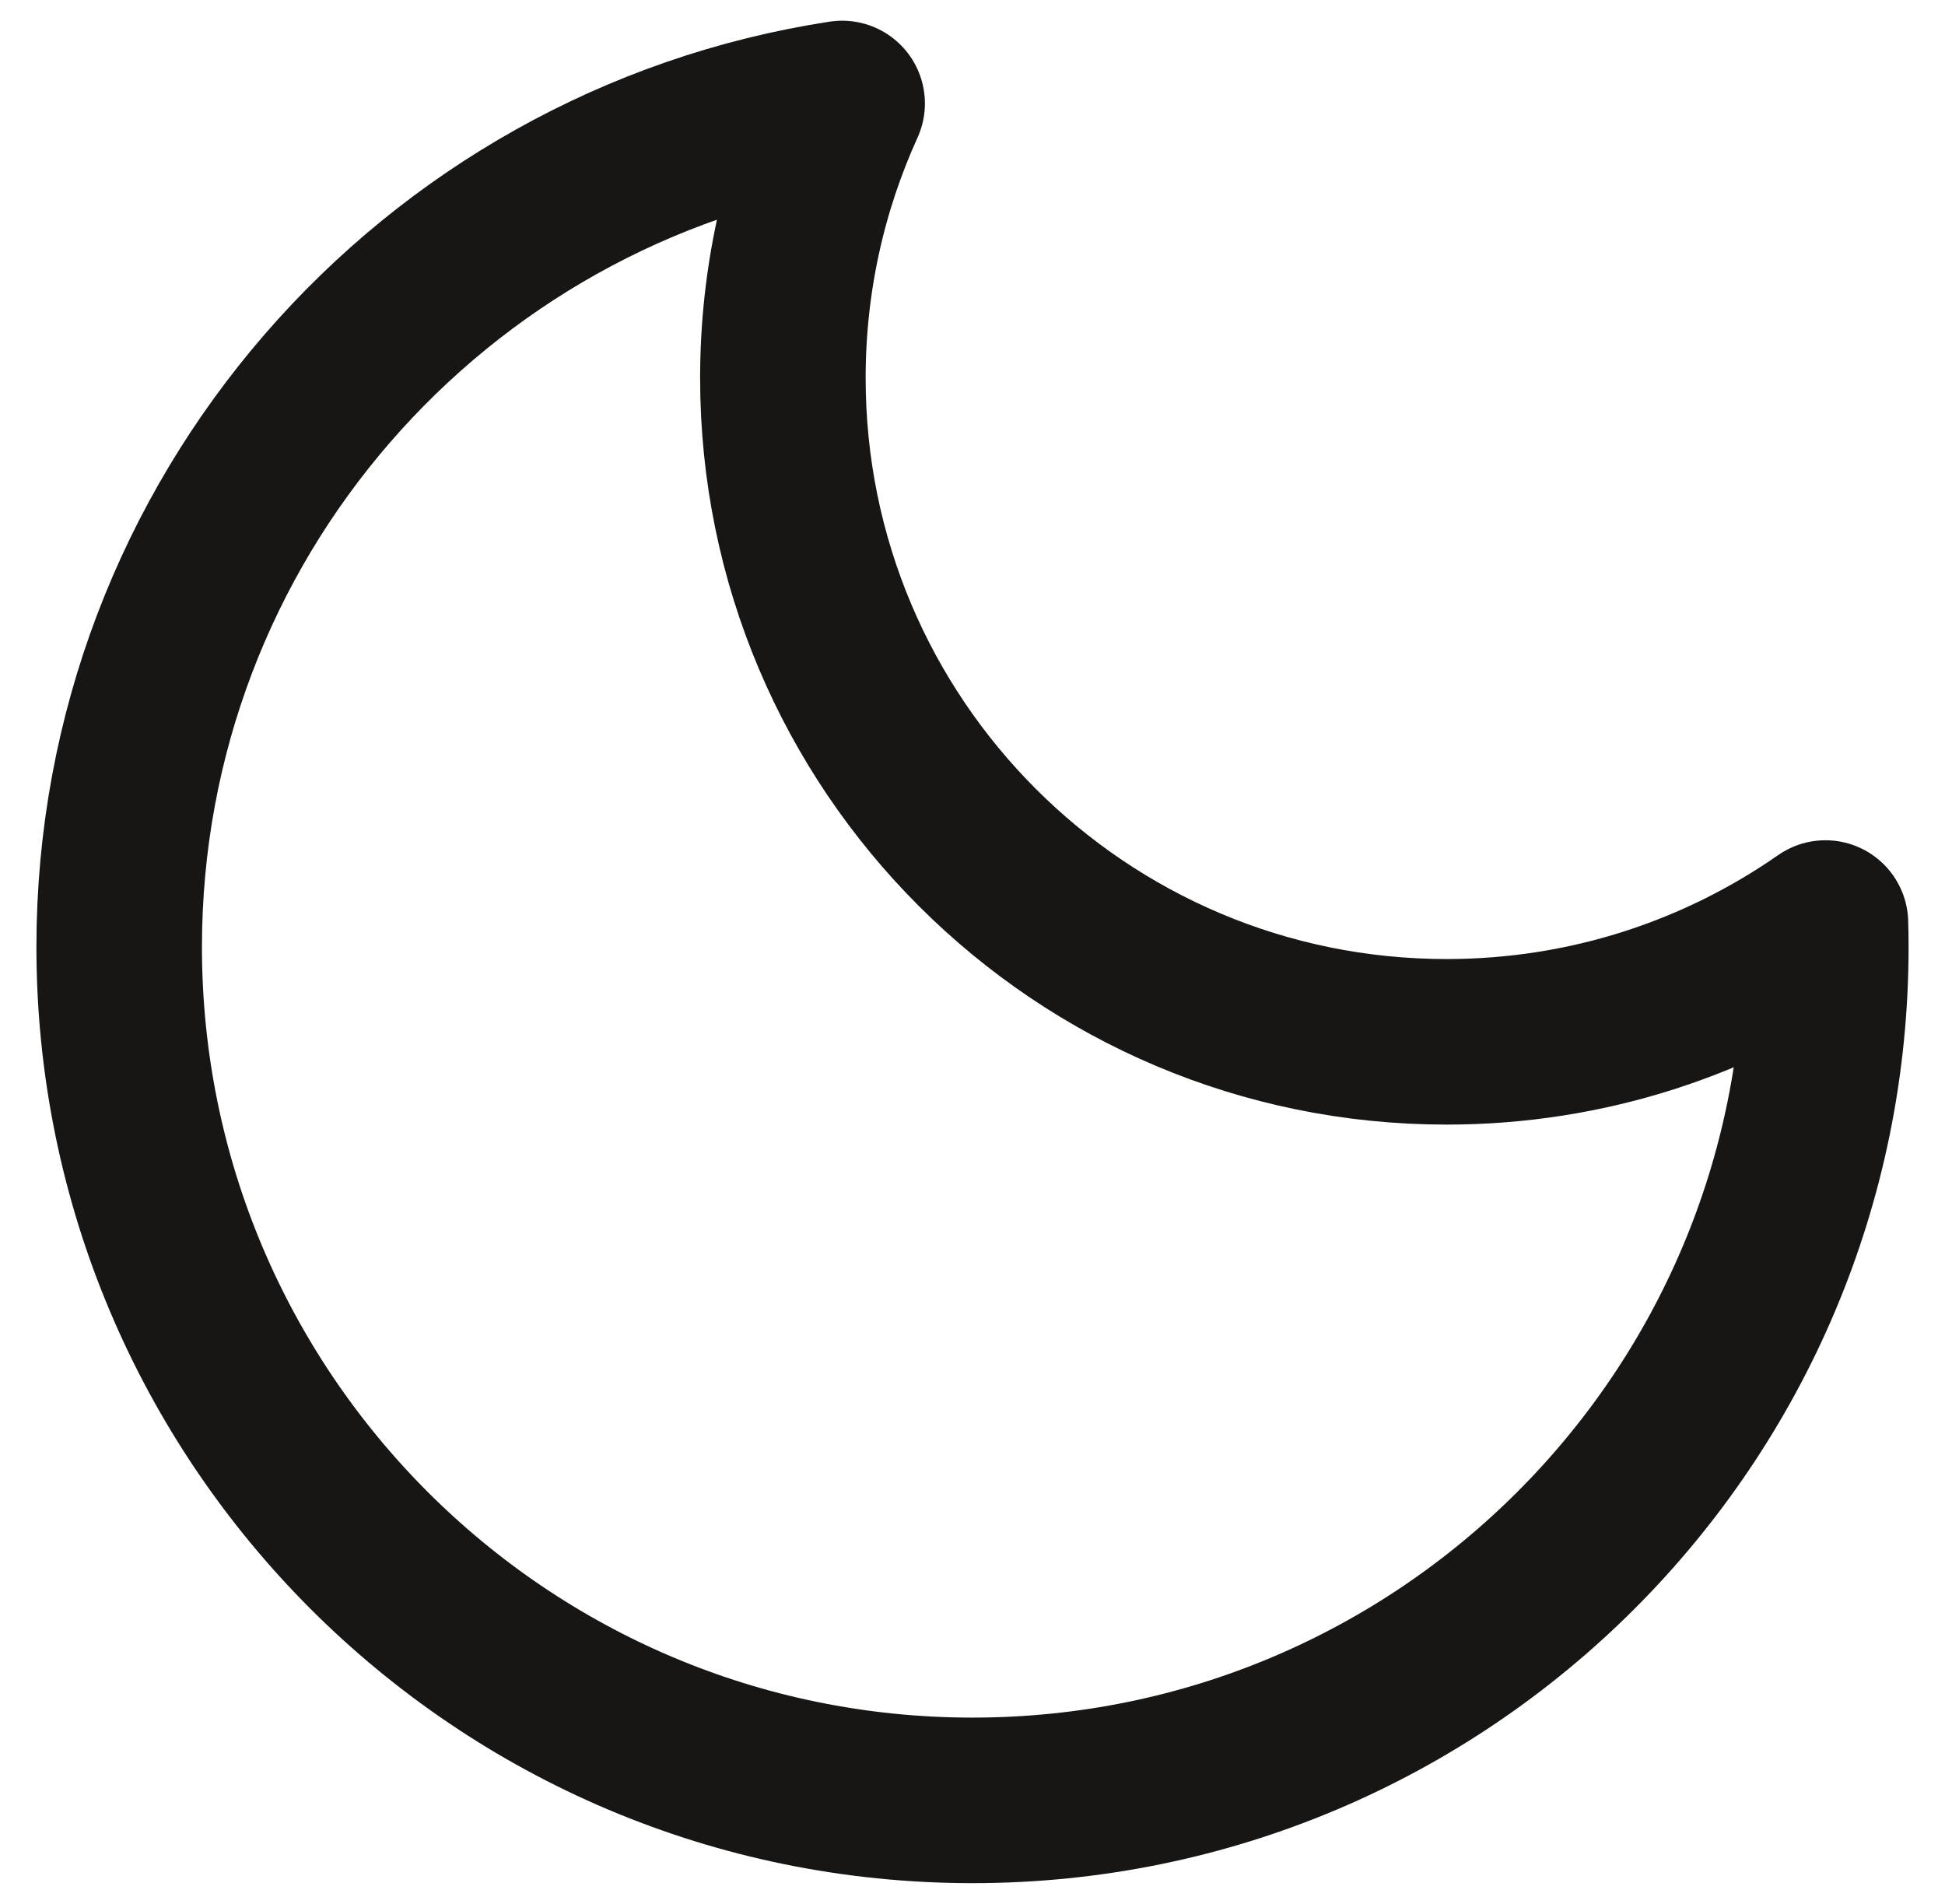 <svg width="47" height="46" viewBox="0 0 47 46" fill="none" xmlns="http://www.w3.org/2000/svg">
<path d="M23.5 43.5C34.888 43.5 44.12 34.268 44.12 22.88C44.12 22.687 44.117 22.495 44.111 22.302C41.516 24.111 38.359 25.172 34.955 25.172C26.098 25.172 18.918 17.991 18.918 9.134C18.918 6.768 19.43 4.522 20.35 2.5C10.457 4.016 2.88 12.564 2.88 22.88C2.88 34.268 12.112 43.5 23.5 43.5Z" stroke="#171614" stroke-width="4" stroke-linecap="round" stroke-linejoin="round"/>
</svg>

